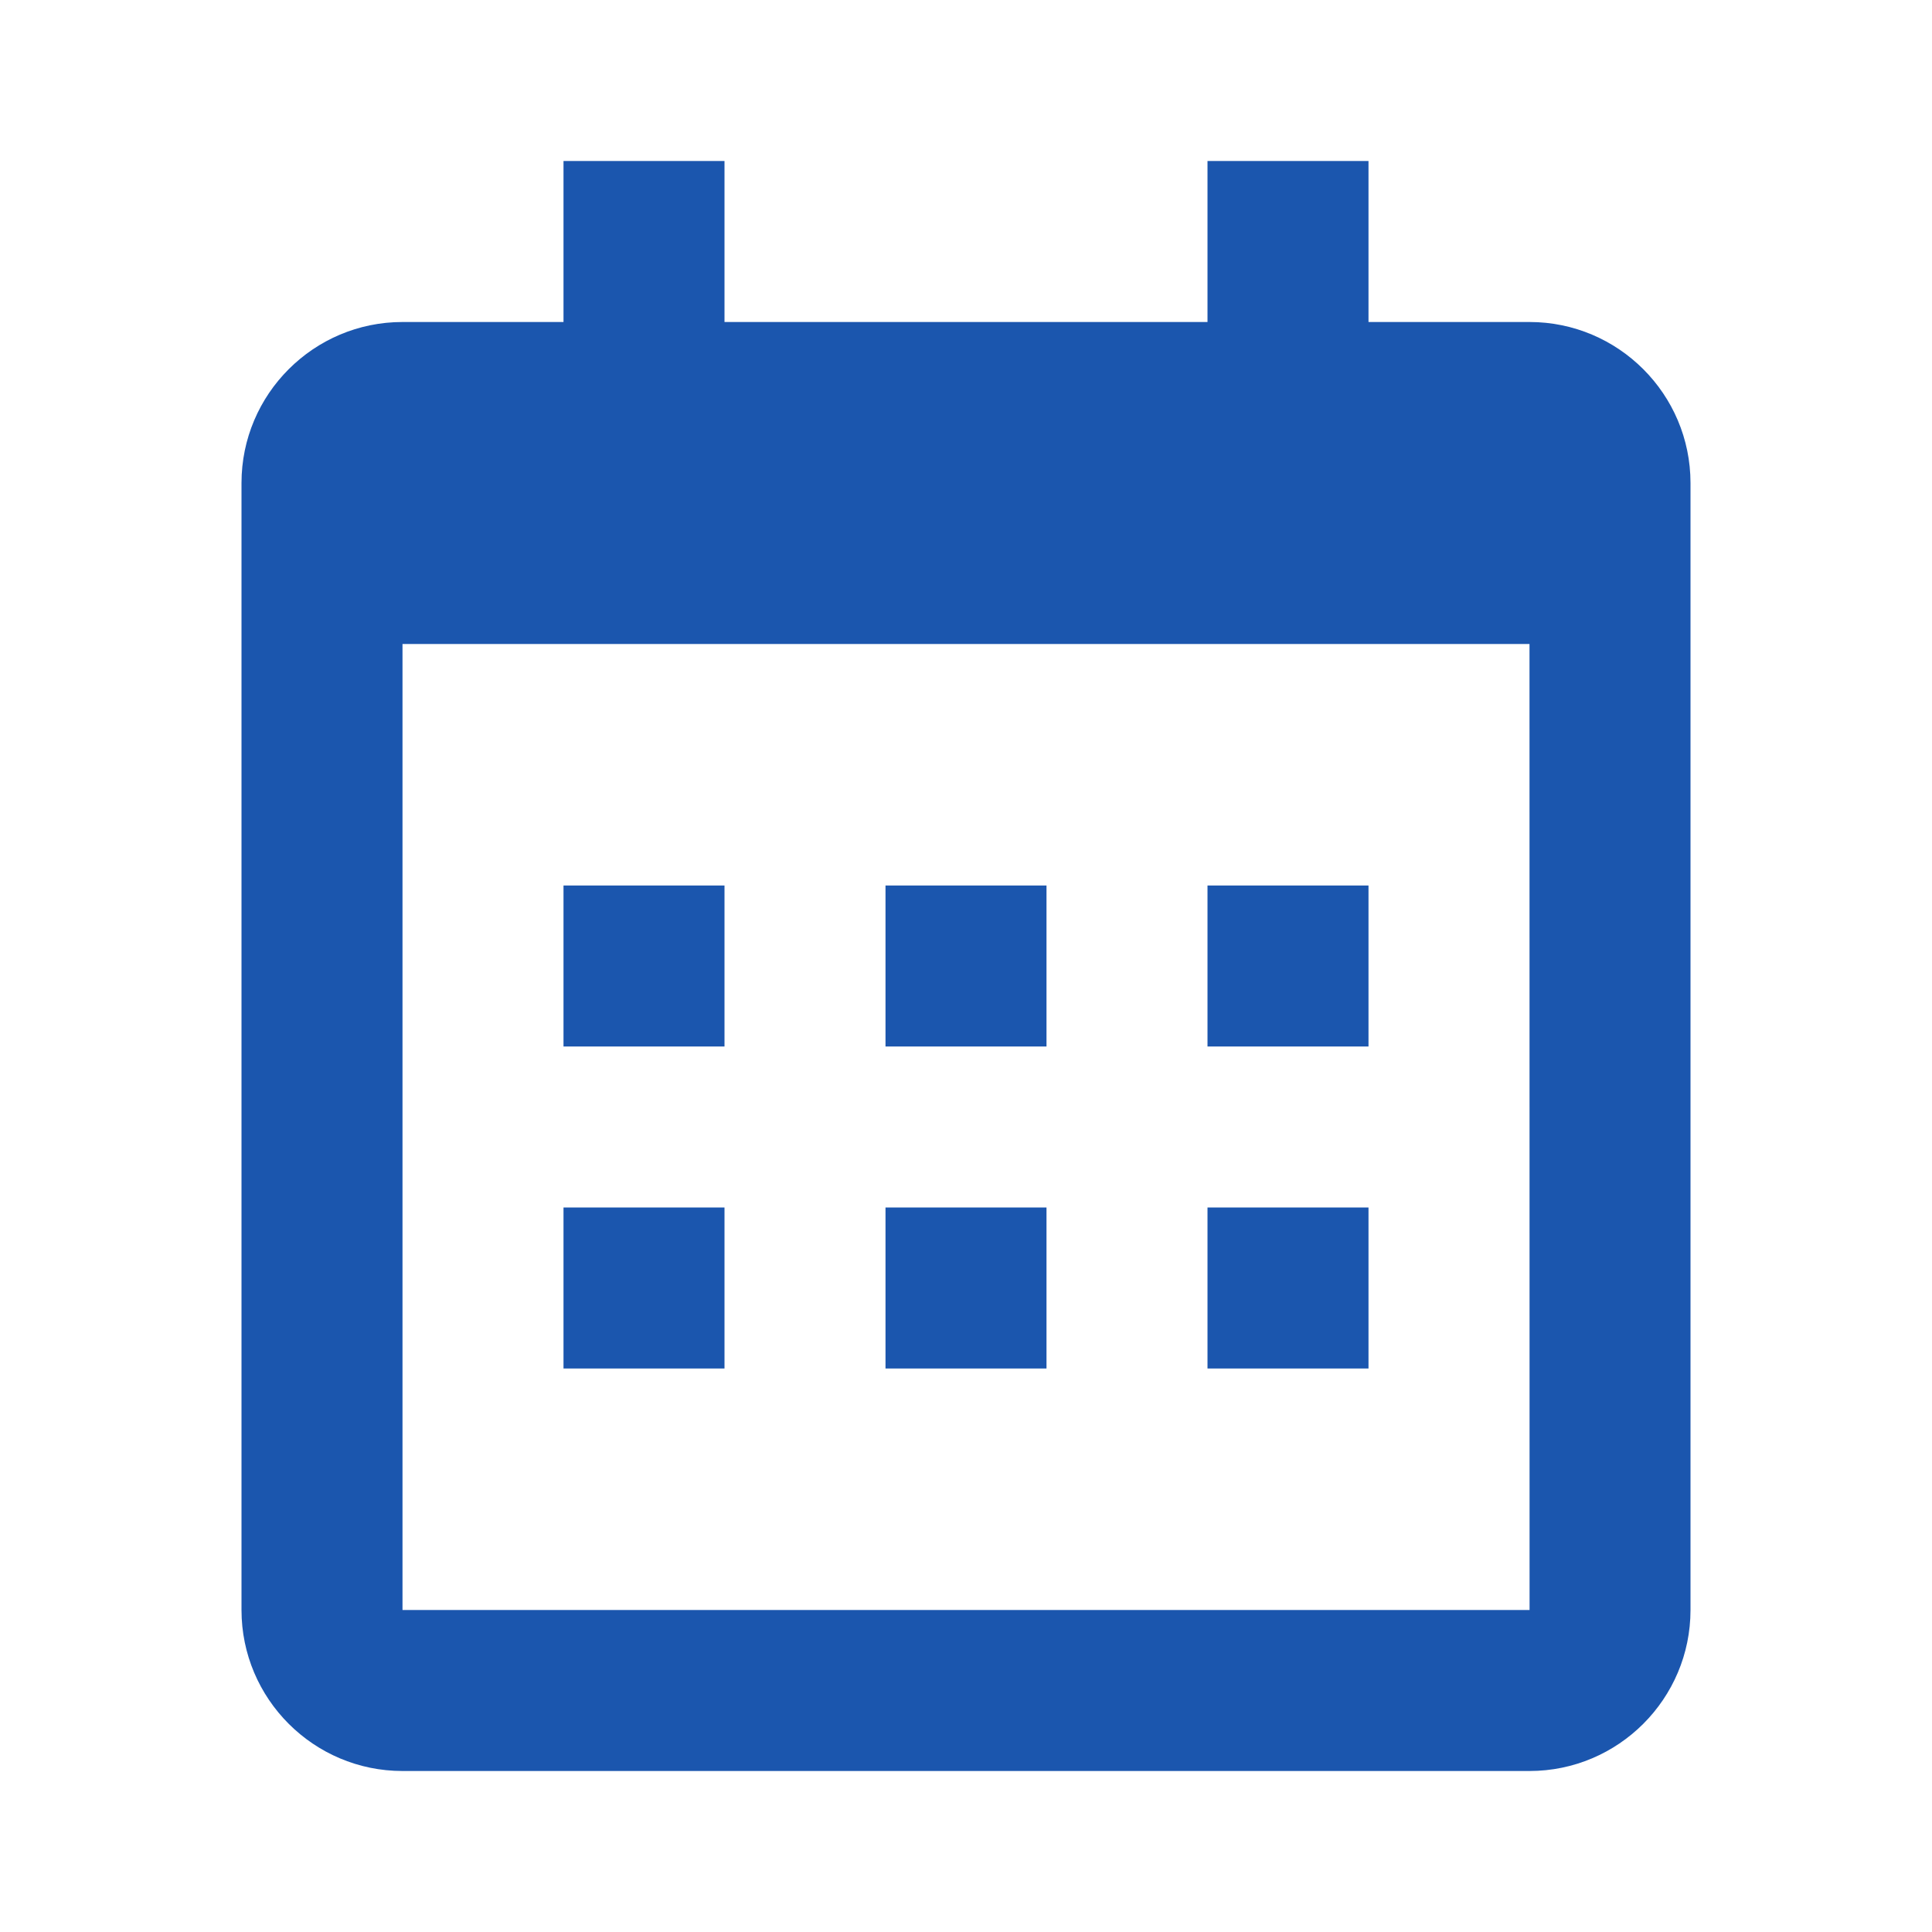 <svg width="27" height="27" viewBox="0 0 27 27" fill="none" xmlns="http://www.w3.org/2000/svg">
<path d="M7.875 12.375H10.125V14.625H7.875V12.375ZM7.875 16.875H10.125V19.125H7.875V16.875ZM12.375 12.375H14.625V14.625H12.375V12.375ZM12.375 16.875H14.625V19.125H12.375V16.875ZM16.875 12.375H19.125V14.625H16.875V12.375ZM16.875 16.875H19.125V19.125H16.875V16.875Z" fill="#1B56AE"/>
<path d="M5.625 24.75H21.375C22.616 24.75 23.625 23.741 23.625 22.5V6.75C23.625 5.509 22.616 4.5 21.375 4.5H19.125V2.25H16.875V4.5H10.125V2.25H7.875V4.5H5.625C4.384 4.5 3.375 5.509 3.375 6.75V22.5C3.375 23.741 4.384 24.75 5.625 24.75ZM21.375 9L21.376 22.5H5.625V9H21.375Z" fill="#1B56AE"/>
</svg>
